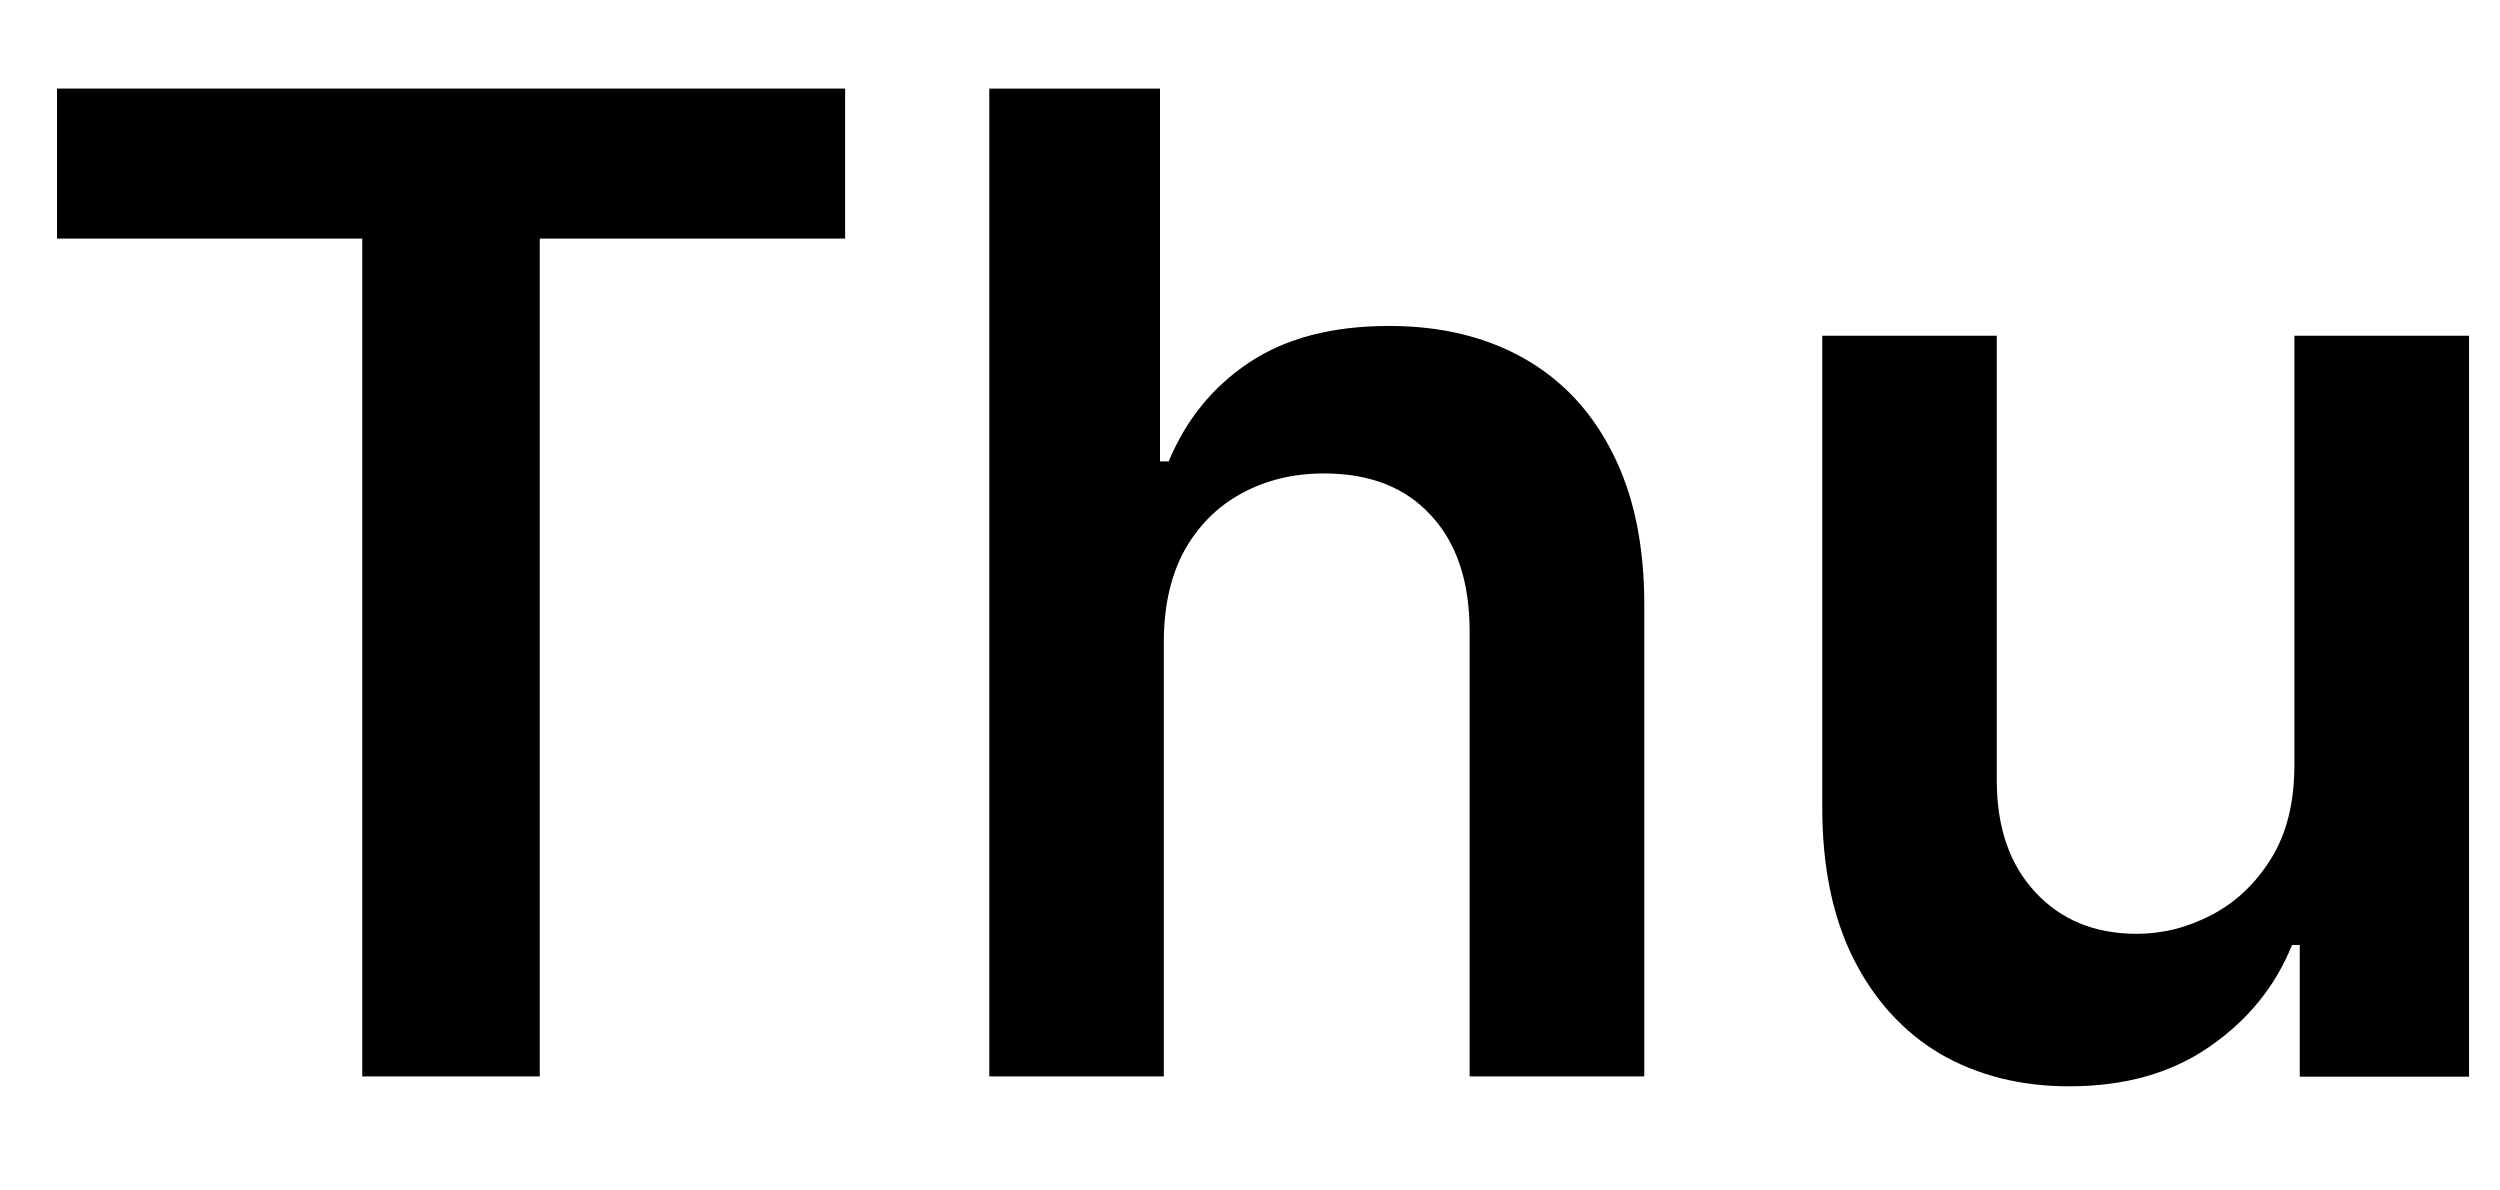 <svg width="21" height="10" viewBox="0 0 21 10" fill="none" xmlns="http://www.w3.org/2000/svg">
<path d="M19.273 6.426V2.82H20.74V9.044H19.318V7.938H19.253C19.113 8.286 18.881 8.571 18.56 8.792C18.241 9.014 17.848 9.125 17.381 9.125C16.973 9.125 16.613 9.034 16.299 8.853C15.989 8.669 15.746 8.403 15.57 8.055C15.394 7.704 15.307 7.28 15.307 6.783V2.82H16.773V6.556C16.773 6.95 16.881 7.264 17.098 7.496C17.314 7.728 17.597 7.844 17.948 7.844C18.164 7.844 18.374 7.792 18.576 7.686C18.779 7.581 18.945 7.424 19.075 7.216C19.207 7.006 19.273 6.742 19.273 6.426Z" fill="black"/>
<path d="M9.776 5.395V9.042H8.31V0.744H9.744V3.876H9.817C9.963 3.525 10.188 3.248 10.493 3.045C10.801 2.84 11.193 2.738 11.668 2.738C12.101 2.738 12.477 2.828 12.799 3.009C13.12 3.19 13.369 3.455 13.544 3.803C13.723 4.152 13.812 4.577 13.812 5.079V9.042H12.345V5.306C12.345 4.888 12.237 4.562 12.021 4.33C11.807 4.095 11.508 3.977 11.121 3.977C10.862 3.977 10.63 4.034 10.425 4.147C10.222 4.258 10.063 4.419 9.946 4.63C9.833 4.84 9.776 5.096 9.776 5.395Z" fill="black"/>
<path d="M0.479 2.004V0.744H7.099V2.004H4.534V9.042H3.043V2.004H0.479Z" fill="black"/>
</svg>
